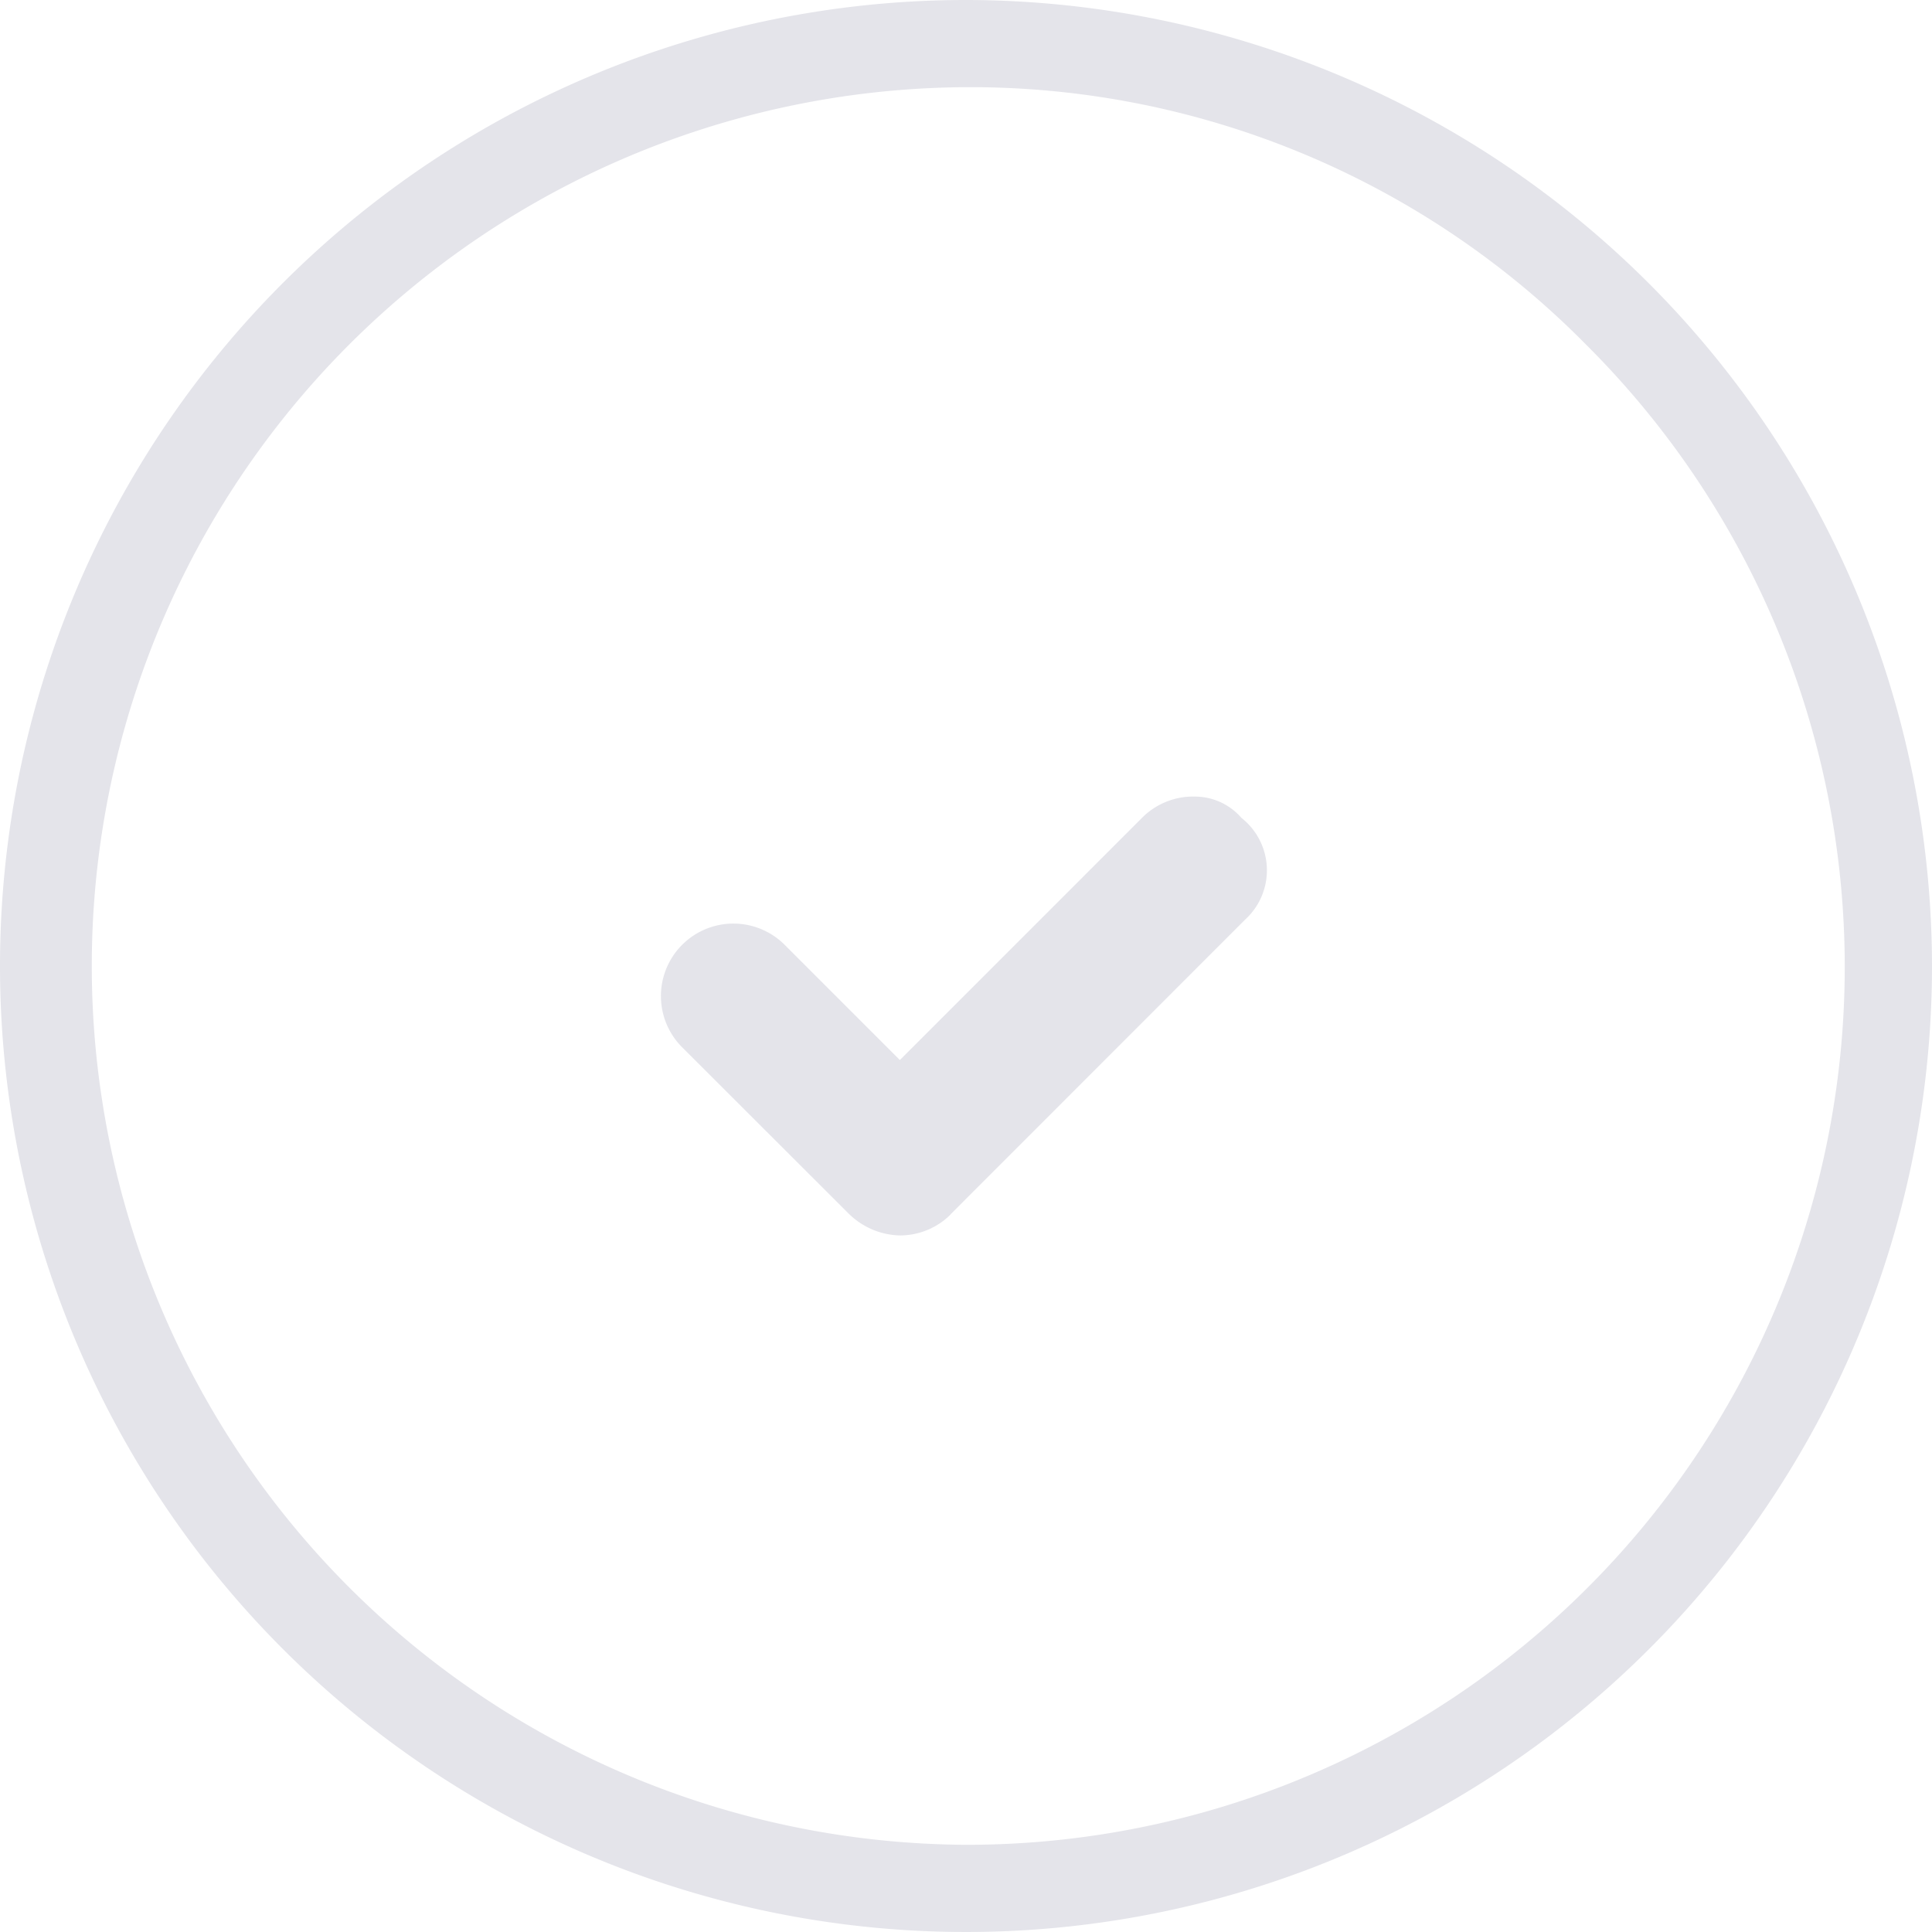 <svg id="Confirmation" xmlns="http://www.w3.org/2000/svg" width="80" height="80" viewBox="0 0 80 80">
  <path id="Trazado_172" data-name="Trazado 172" d="M40.713,51.951l12.2-12.206a2.761,2.761,0,0,0-.155-4.212,2.545,2.545,0,0,0-1.876-.88,2.978,2.978,0,0,0-2.211.851L38.616,45.561l-4.771-4.771A3,3,0,0,0,29.6,45.032L36.5,51.924a3.116,3.116,0,0,0,2.121.9,2.969,2.969,0,0,0,2.1-.873" transform="translate(-1.354 -1.667)" fill="#e4e4ea"/>
  <path id="Trazado_173" data-name="Trazado 173" d="M40,0A40,40,0,1,0,80,40,40.045,40.045,0,0,0,40,0m0,76.389A36.39,36.39,0,0,1,40,3.61,35.814,35.814,0,0,1,65.706,14.3,36.351,36.351,0,0,1,40,76.389" fill="#e4e4ea"/>
</svg>
